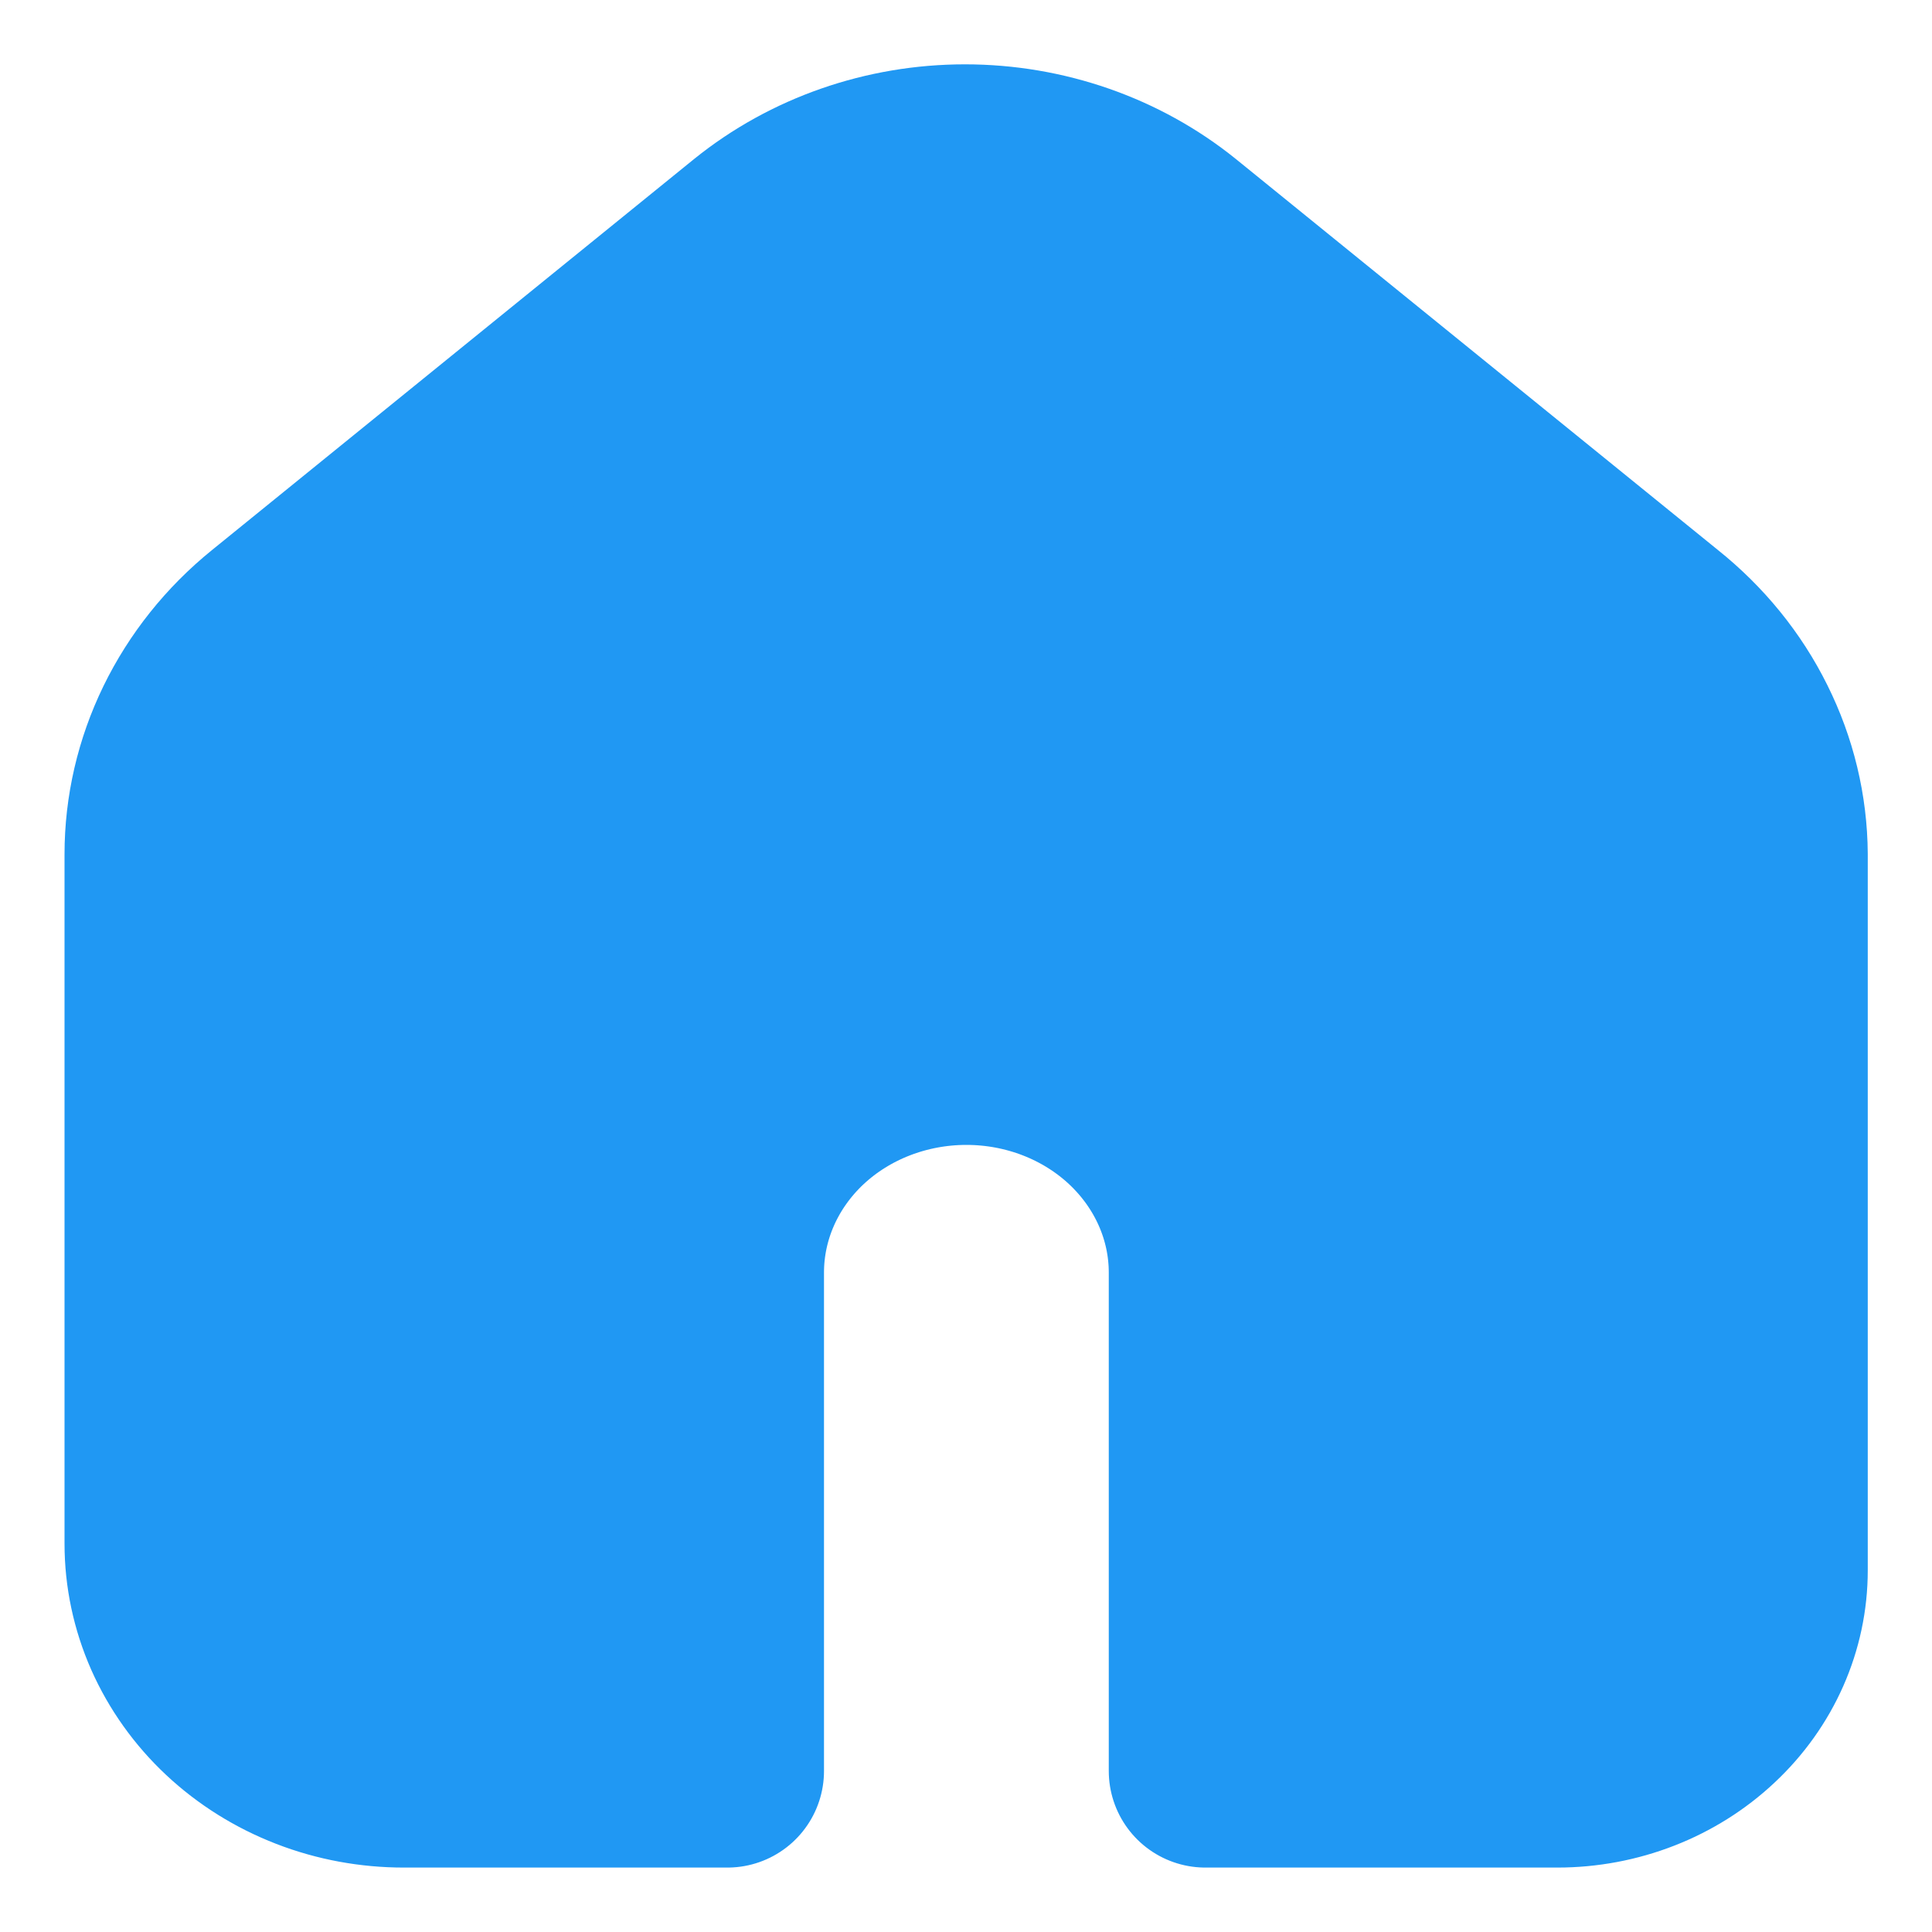<svg width="20" height="20" viewBox="0 0 20 20" fill="none" xmlns="http://www.w3.org/2000/svg">
<g clip-path="url(#clip0_1230_17366)">
<path d="M17.156 6.472L12.164 2.423C11.559 1.935 10.787 1.666 9.989 1.666C9.191 1.666 8.42 1.935 7.815 2.423L2.823 6.472C2.46 6.766 2.17 7.13 1.97 7.54C1.771 7.949 1.668 8.393 1.668 8.843V15.98C1.668 16.289 1.733 16.595 1.859 16.881C1.986 17.167 2.171 17.427 2.404 17.645C2.638 17.864 2.915 18.037 3.22 18.155C3.524 18.273 3.851 18.333 4.181 18.333H7.53V13.173C7.53 12.557 7.79 11.967 8.254 11.531C8.718 11.096 9.348 10.852 10.004 10.852C10.66 10.852 11.289 11.096 11.753 11.531C12.217 11.967 12.478 12.557 12.478 13.173V18.333H16.121C16.708 18.333 17.271 18.114 17.686 17.724C18.102 17.335 18.335 16.807 18.335 16.256V8.843C18.332 8.391 18.225 7.946 18.021 7.537C17.818 7.127 17.522 6.764 17.156 6.472Z" fill="#2098F3" stroke="#2098F3" stroke-width="2" stroke-linecap="round" stroke-linejoin="round"/>
</g>
<defs>
<clipPath id="clip0_1230_17366">
<rect width="20" height="20" fill="white"/>
</clipPath>
</defs>
</svg>
